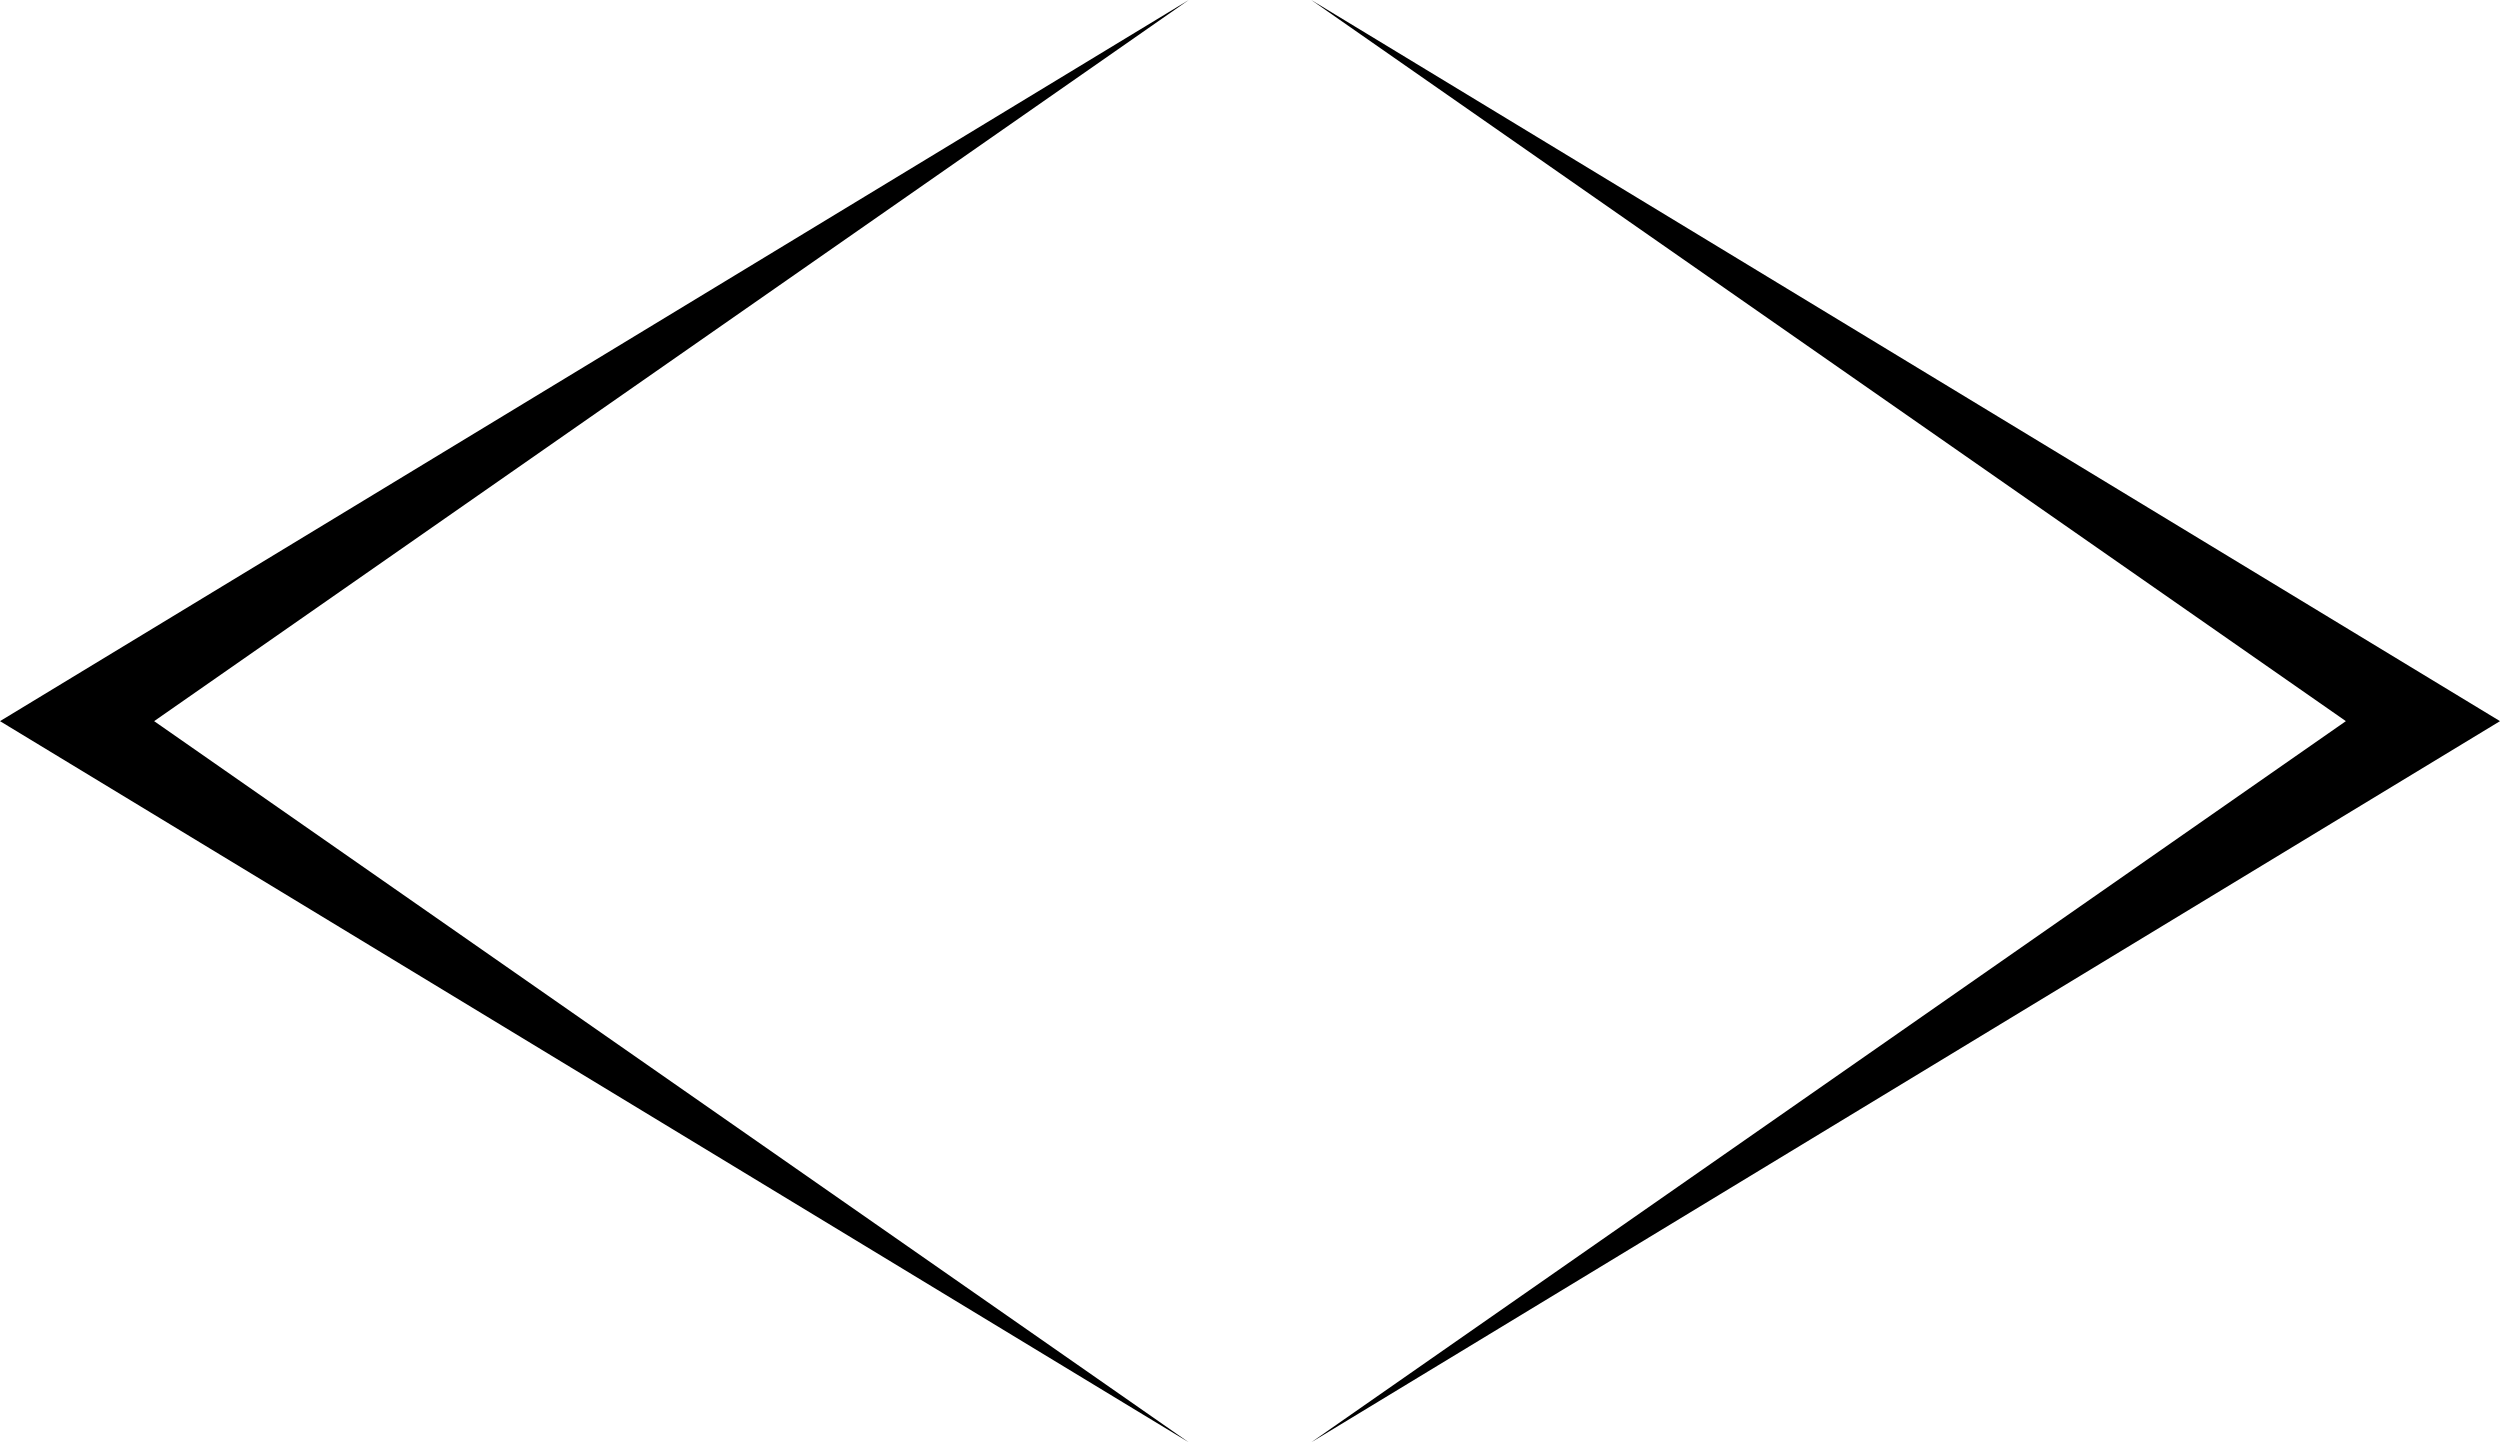 <?xml version="1.0" encoding="utf-8"?>
<!-- Generator: Adobe Illustrator 17.0.2, SVG Export Plug-In . SVG Version: 6.00 Build 0)  -->
<!DOCTYPE svg PUBLIC "-//W3C//DTD SVG 1.1//EN" "http://www.w3.org/Graphics/SVG/1.1/DTD/svg11.dtd">
<svg version="1.1" id="Layer_1" xmlns="http://www.w3.org/2000/svg" xmlns:xlink="http://www.w3.org/1999/xlink" x="0px" y="0px"
	 width="36.463px" height="21.036px" viewBox="0 0 36.463 21.036" enable-background="new 0 0 36.463 21.036" xml:space="preserve">
<polygon points="36.463,10.518 19.125,0 34.215,10.518 19.125,21.036 "/>
<polygon points="0,10.518 17.338,0 2.248,10.518 17.338,21.036 "/>
<g>
</g>
<g>
</g>
<g>
</g>
<g>
</g>
<g>
</g>
<g>
</g>
</svg>
